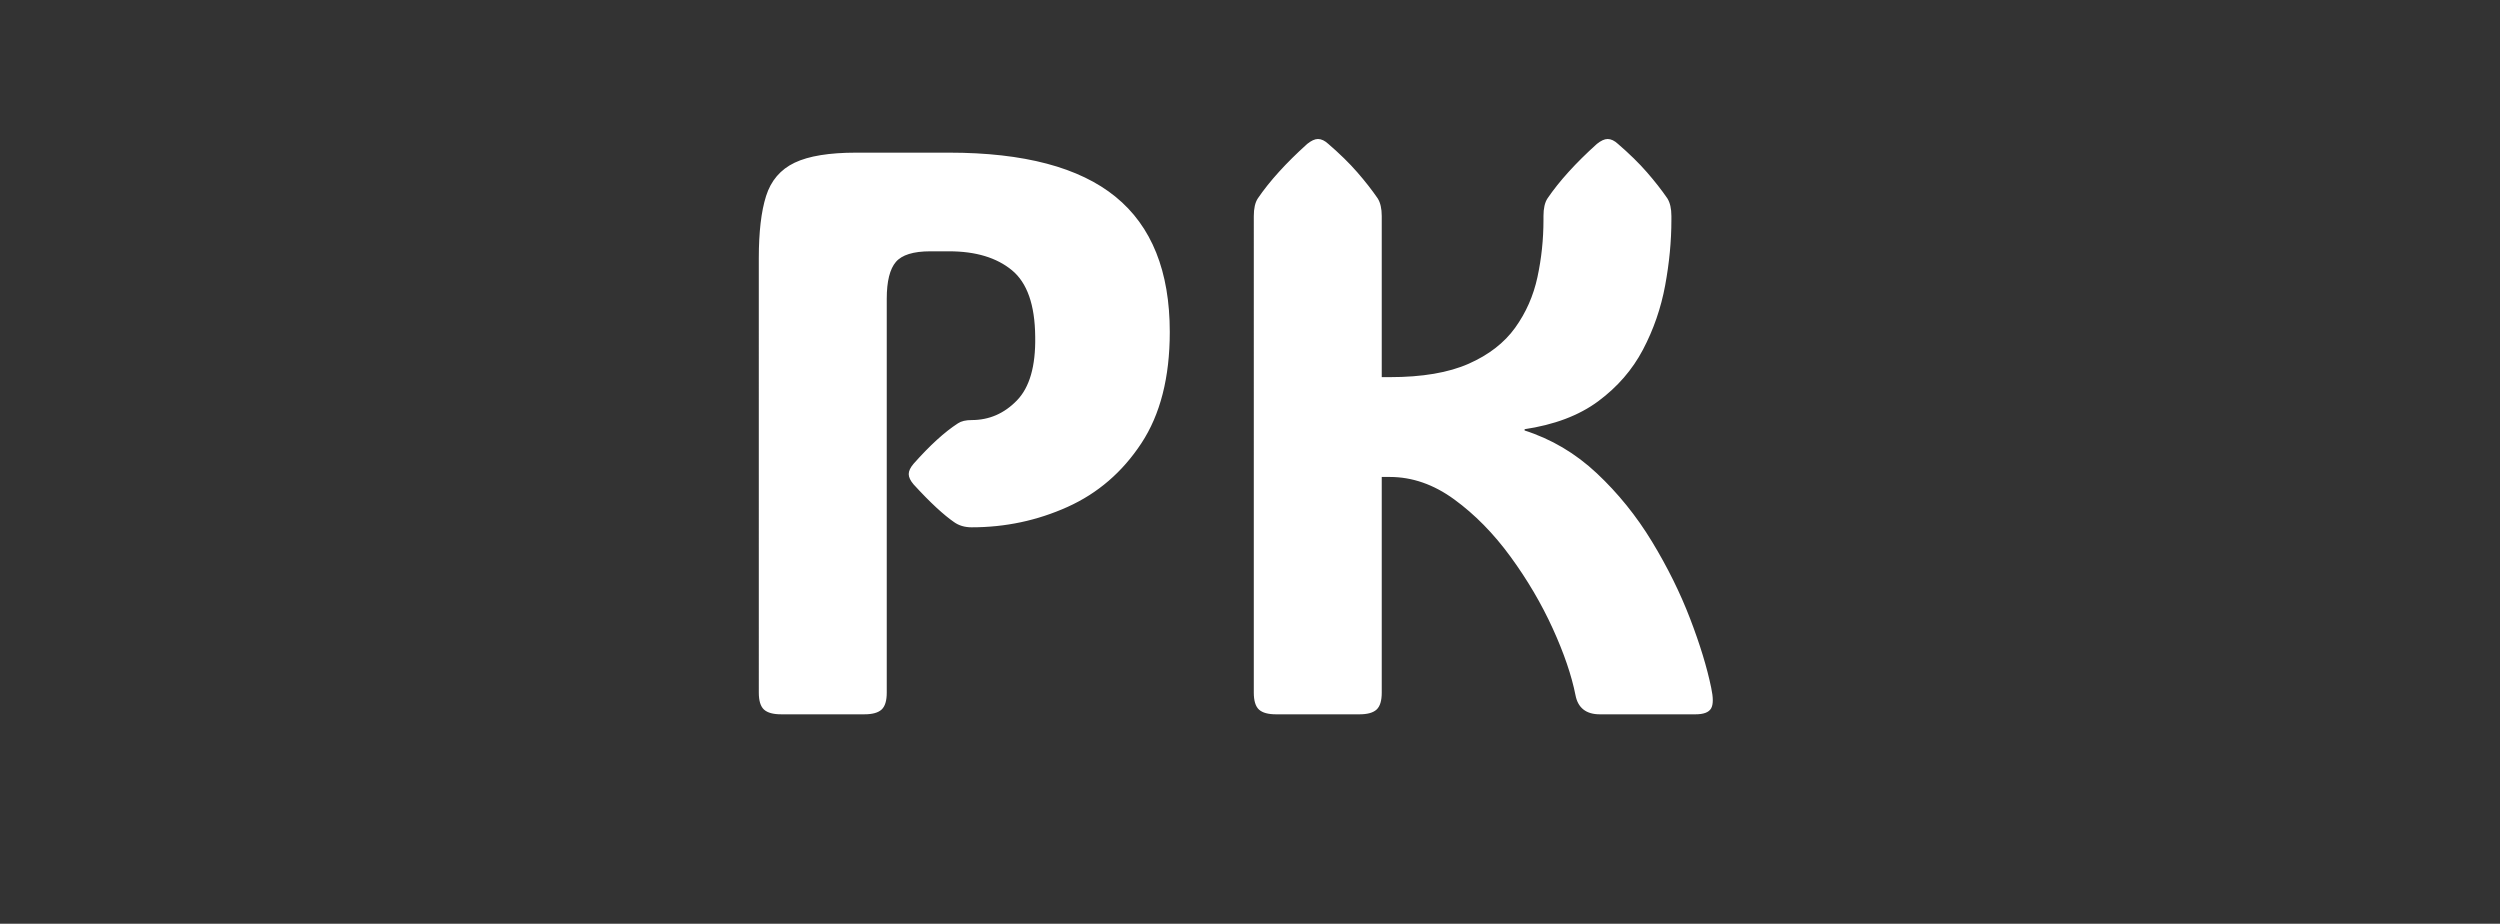 <svg xmlns="http://www.w3.org/2000/svg" xml:space="preserve" width="2000" height="739" data-id="lg_uuHKr4xEDNM37H4hMX" data-version="1" viewBox="0 0 2000 739"><rect x="0" y="0" width="2000" height="739" fill="#333333" stroke="none"/><g data-padding="20"><g transform="translate(10 8.166)scale(.978)"><rect width="905" height="739.02" x="146.103" y="-399.76" fill="none" rx="0" ry="0" transform="translate(413.77 399.75)"/><path fill="#fff" stroke="#fff" stroke-width="1.503" d="M784.623 422.24q-8.3 0-14.05-4.16-6.07-4.15-14.37-11.81-8.3-7.67-18.52-18.84-3.83-4.47-3.83-7.99 0-3.51 3.83-7.98 19.8-22.35 36.08-32.89 3.84-2.56 10.86-2.56 21.72 0 37.52-16.28 15.81-16.29 15.17-52.69-.32-39.28-19.32-54.93-19-15.64-51.89-15.64h-15.33q-21.07 0-28.74 8.94-7.66 8.94-7.66 30.65v322.21q0 9.58-3.99 13.26-4 3.67-13.58 3.67h-68.01q-9.58 0-13.58-3.67-3.99-3.68-3.99-13.26V202.85q0-31.93 5.91-50.61t22.99-26.83q17.09-8.14 49.98-8.14h76q91.65 0 135.72 35.93 44.07 35.92 44.07 110.01 0 55.56-23.16 90.69-23.15 35.12-60.03 51.73t-78.08 16.61Zm334.66-41.19v177.23q0 9.58-4 13.26-3.99 3.67-13.57 3.67h-68.02q-9.58 0-13.57-3.67-3.99-3.68-3.99-13.26V168.37q0-9.26 3.19-14.05 14.37-21.07 40.24-44.38 4.79-3.84 8.3-3.84 3.83 0 7.99 3.84 14.05 12.13 23.63 23.15 9.58 11.01 16.6 21.23 3.2 5.11 3.2 14.05V300.9h7.34q39.92 0 64.83-11.02 24.9-11.02 38.32-29.7 13.41-18.68 18.36-41.67t4.95-46.94v-3.2q0-9.26 3.19-14.05 14.37-21.07 40.24-44.38 4.79-3.84 8.3-3.84 3.83 0 7.98 3.84 14.05 12.13 23.63 23.15 9.58 11.01 16.61 21.23 3.19 5.11 3.19 14.05v3.2q0 25.86-5.11 53.49-5.11 27.62-18.04 52.21t-36.4 41.99-60.52 22.83v2.24q33.21 10.54 59.24 34.96 26.03 24.43 45.03 55.73 19 31.29 31.13 62.91 12.14 31.61 17.25 56.52 2.55 11.82 0 16.29-2.56 4.47-12.14 4.47h-78.24q-16.28 0-19.16-15.01-4.79-24.27-18.68-54.77-13.89-30.49-34.65-58.91-20.75-28.43-46.14-46.95t-53.17-18.52Z"/></g><path fill="transparent" stroke="transparent" d="M547.5 0h905v739h-905z"/></g></svg>